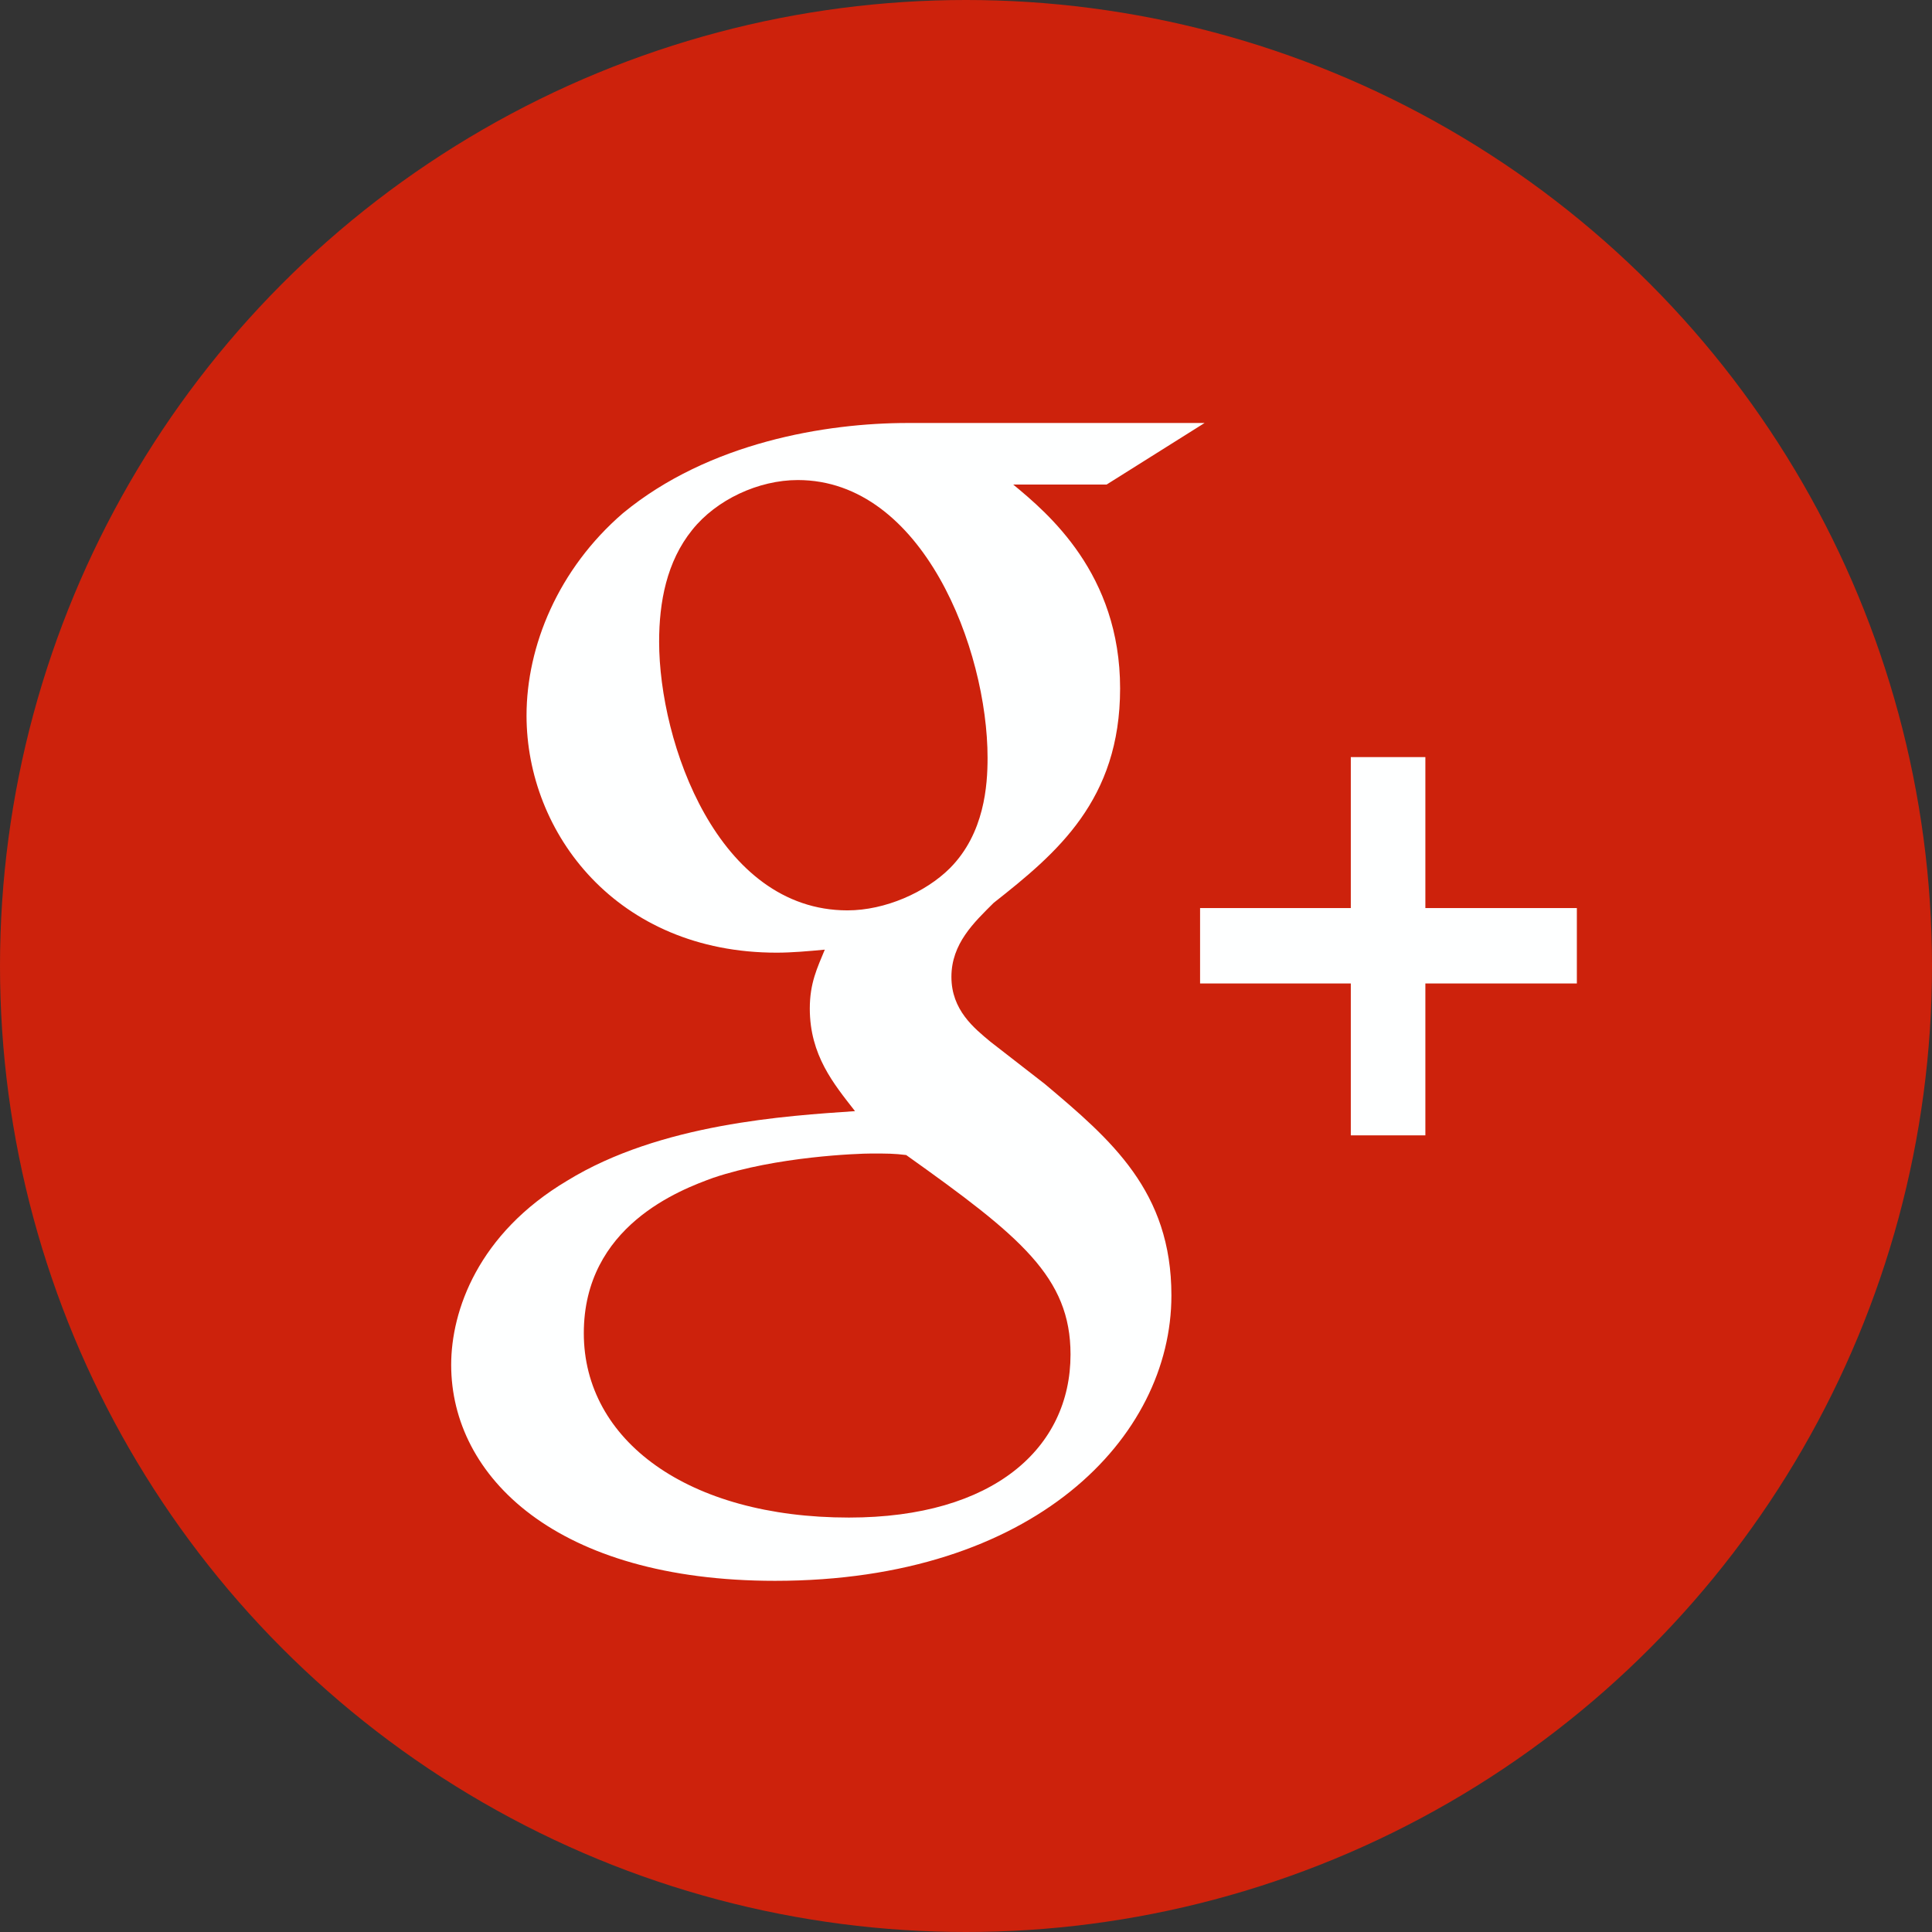 <?xml version="1.0" encoding="utf-8"?>
<!-- Generator: Adobe Illustrator 15.1.0, SVG Export Plug-In . SVG Version: 6.00 Build 0)  -->
<!DOCTYPE svg PUBLIC "-//W3C//DTD SVG 1.1//EN" "http://www.w3.org/Graphics/SVG/1.1/DTD/svg11.dtd">
<svg version="1.1" id="Layer_1" xmlns="http://www.w3.org/2000/svg" xmlns:xlink="http://www.w3.org/1999/xlink" x="0px" y="0px"
	 width="141.73px" height="141.73px" viewBox="0 0 141.73 141.73" enable-background="new 0 0 141.73 141.73" xml:space="preserve">
<rect x="0" y="0" width="141.73" height="141.73" fill="#333333" stroke="none"/>
<circle fill="#CD220C" cx="70.865" cy="70.865" r="70.865"/>
<g>
	<path fill="#FEFFFF" d="M76.65,79.522l-3.983-3.094c-1.213-1.006-2.872-2.334-2.872-4.765c0-2.441,1.659-3.993,3.1-5.43
		c4.639-3.652,9.275-7.539,9.275-15.73c0-8.423-5.3-12.854-7.84-14.956h6.849l7.188-4.517H66.589
		c-5.976,0-14.588,1.414-20.893,6.619c-4.752,4.1-7.07,9.753-7.07,14.842c0,8.639,6.633,17.396,18.346,17.396
		c1.106,0,2.316-0.108,3.534-0.222c-0.547,1.331-1.1,2.439-1.1,4.32c0,3.431,1.763,5.535,3.317,7.527
		c-4.977,0.343-14.268,0.894-21.117,5.104c-6.523,3.879-8.508,9.524-8.508,13.51c0,8.202,7.731,15.842,23.762,15.842
		c19.01,0,29.074-10.519,29.074-20.932C85.936,87.386,81.515,83.62,76.65,79.522z M62.171,66.784
		c-9.51,0-13.818-12.294-13.818-19.712c0-2.889,0.547-5.87,2.428-8.199c1.773-2.218,4.861-3.657,7.744-3.657
		c9.168,0,13.922,12.404,13.922,20.382c0,1.996-0.219,5.533-2.762,8.091C67.908,65.462,64.934,66.784,62.171,66.784z M62.28,111.327
		c-11.826,0-19.452-5.657-19.452-13.523c0-7.863,7.071-10.523,9.504-11.404c4.64-1.562,10.611-1.779,11.607-1.779
		c1.104,0,1.657,0,2.537,0.111c8.407,5.982,12.057,8.965,12.057,14.629C78.533,106.219,72.895,111.327,62.28,111.327z"/>
	<polygon fill="#FEFFFF" points="104.564,66.615 104.564,55.54 99.094,55.54 99.094,66.615 88.037,66.615 88.037,72.146 
		99.094,72.146 99.094,83.289 104.564,83.289 104.564,72.146 115.677,72.146 115.677,66.615 	"/>
</g>
</svg>
